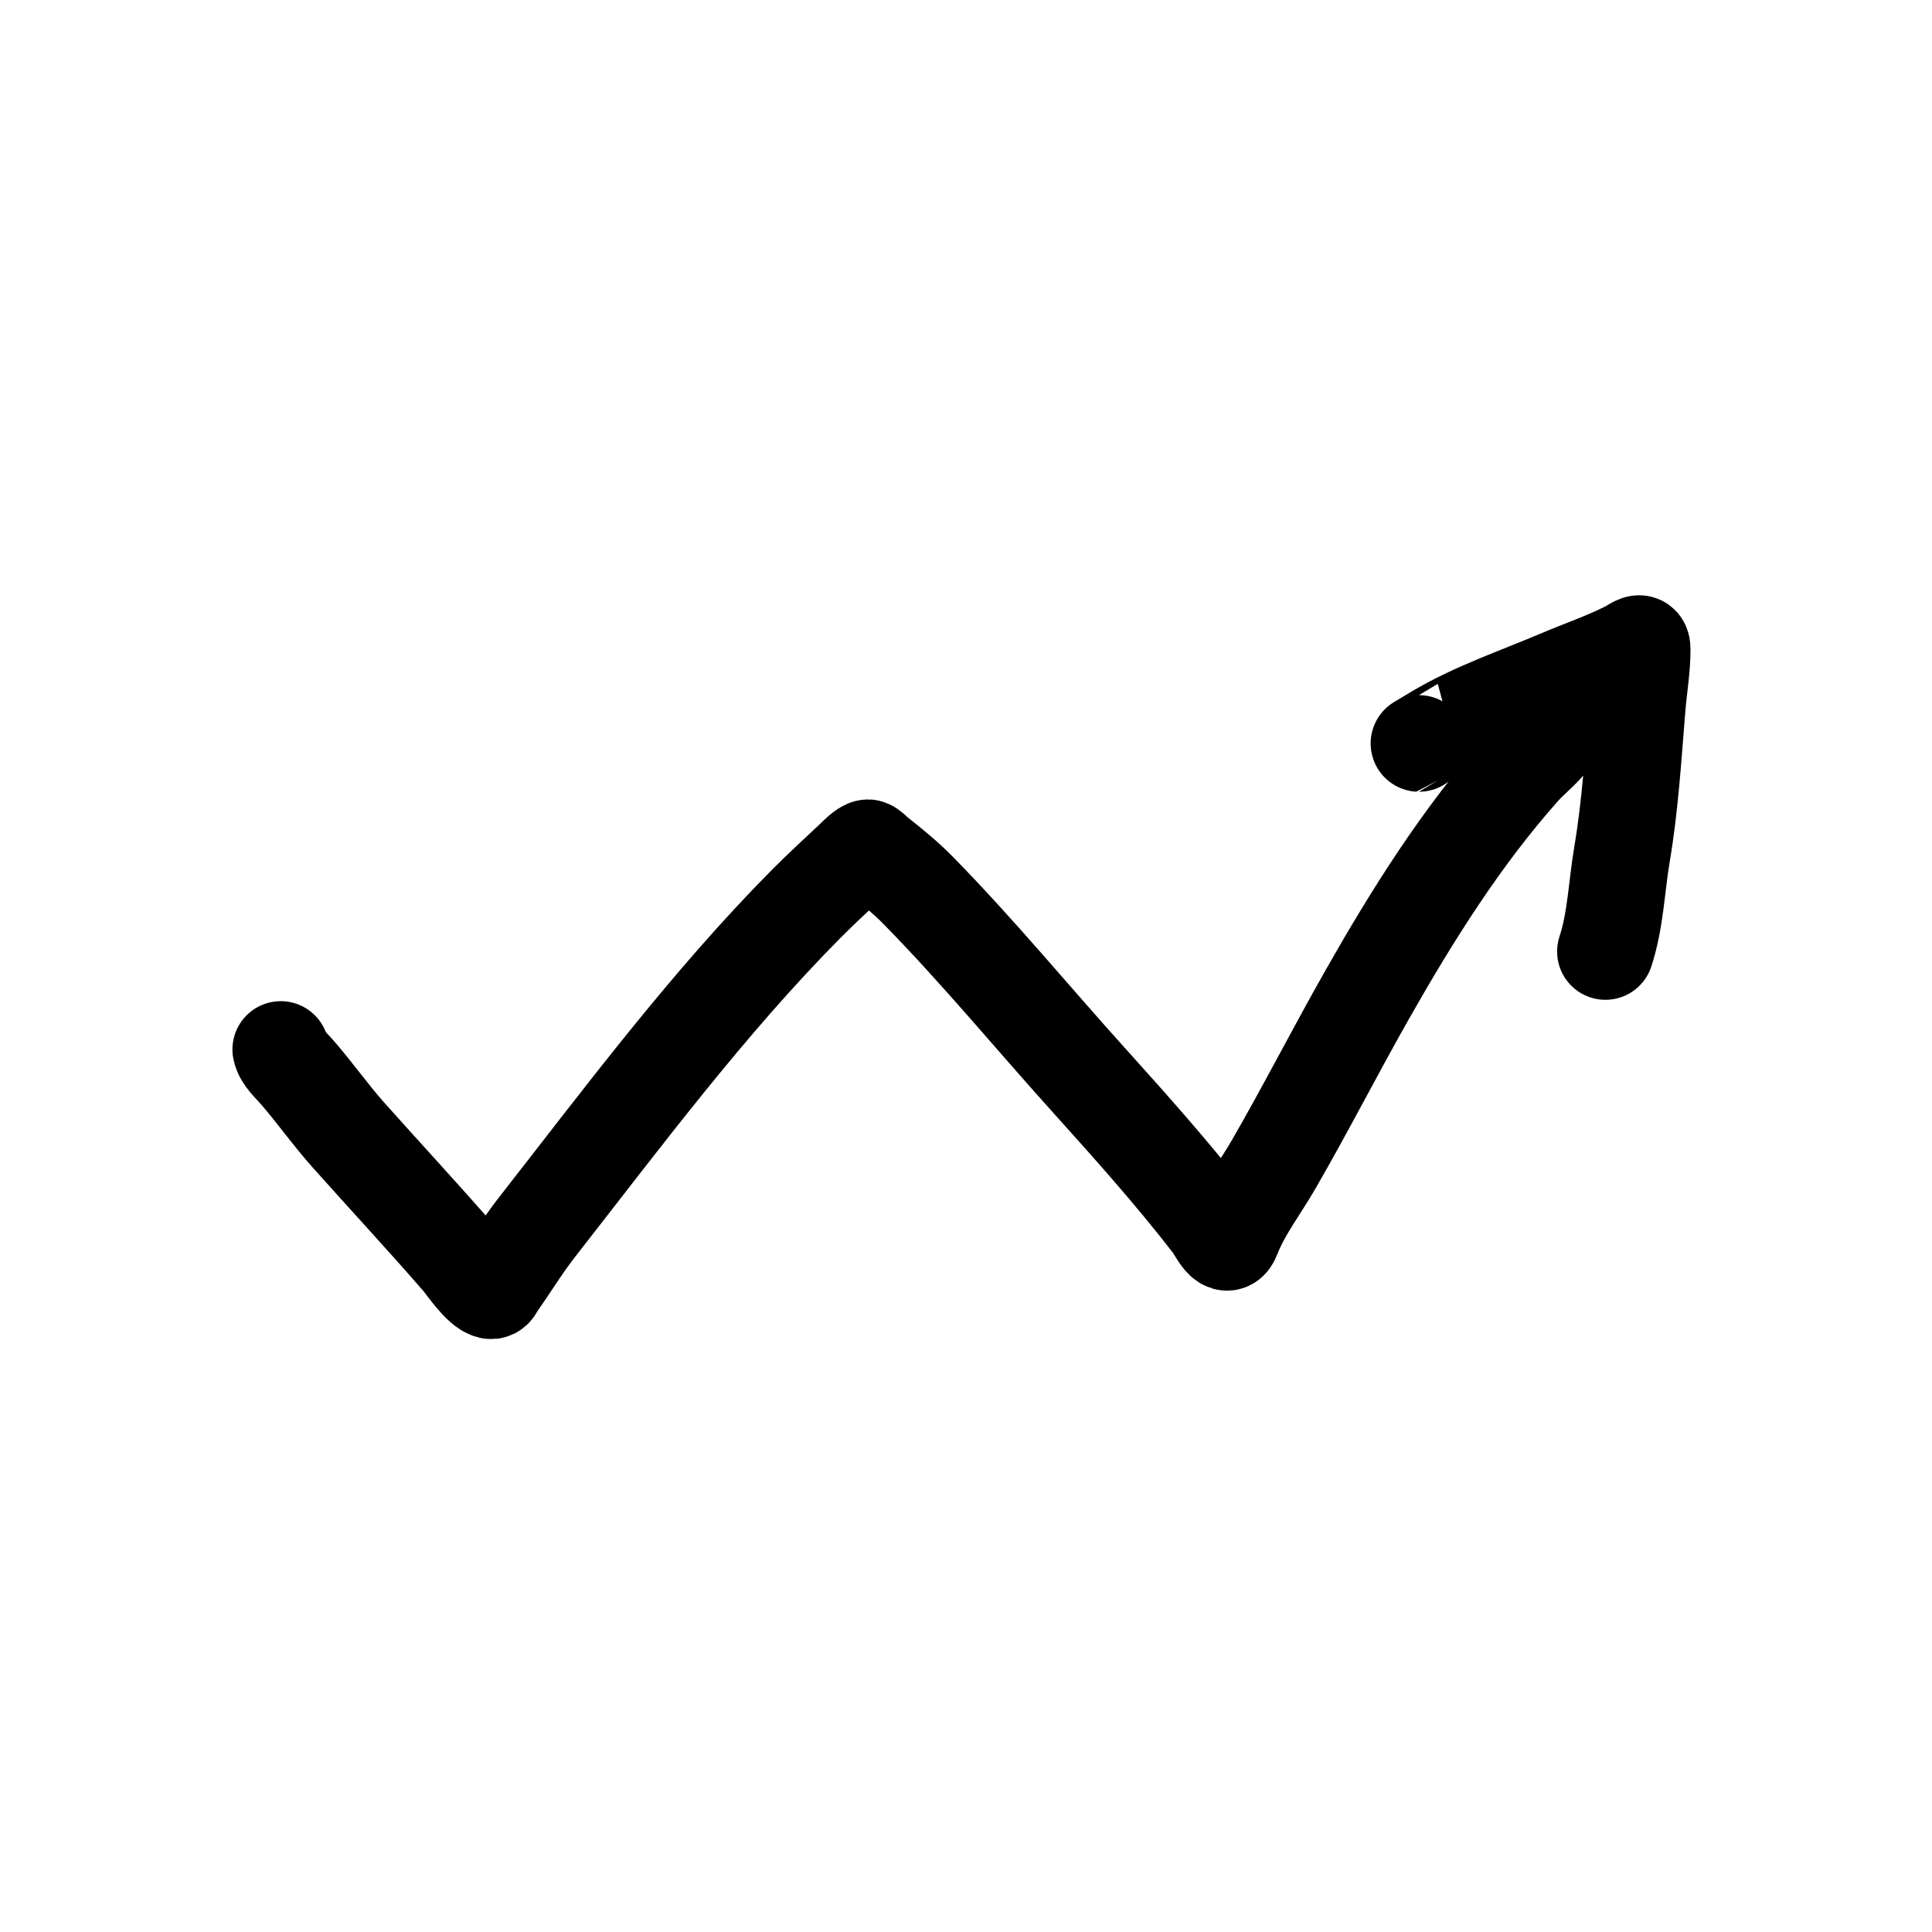 <svg xmlns:xlink="http://www.w3.org/1999/xlink" xmlns="http://www.w3.org/2000/svg" viewBox="0 0 200 200" width="200"  height="200" ><path d="M 29.062 108.641 C 29.212 109.479 30.212 110.369 30.741 110.977 C 32.582 113.092 34.192 115.391 36.06 117.486 C 39.889 121.781 43.815 126.006 47.587 130.348 C 48.21 131.065 49.725 133.378 50.762 133.611 C 51.147 133.697 51.27 133.261 51.453 132.998 C 52.856 130.983 54.106 128.937 55.63 126.987 C 64.51 115.62 73.293 103.828 83.454 93.571 C 85.021 91.988 86.674 90.485 88.293 88.956 C 88.538 88.725 89.46 87.759 89.859 87.759 C 90.067 87.759 90.678 88.389 90.818 88.5 C 92.298 89.669 93.754 90.853 95.079 92.204 C 101.177 98.418 106.775 105.218 112.603 111.689 C 117.003 116.576 121.386 121.468 125.414 126.674 C 126.016 127.451 126.932 129.686 127.587 127.984 C 128.592 125.376 130.446 122.968 131.834 120.563 C 135.177 114.773 138.216 108.814 141.514 103 C 146.199 94.739 151.292 86.625 157.612 79.527 C 158.599 78.418 160.195 77.273 160.857 75.937 M 146.889 76.962 C 146.888 76.962 148.436 76.029 148.836 75.795 C 152.765 73.489 157.177 71.997 161.351 70.225 C 163.718 69.22 166.178 68.38 168.476 67.22 C 169.207 66.851 170 66.082 170 67.22 C 170 69.203 169.656 71.143 169.492 73.117 C 169.07 78.214 168.768 83.366 167.912 88.414 C 167.346 91.751 167.251 95.287 166.191 98.499" stroke-width="10px" stroke="#000000" stroke-linecap="round" fill="none" stroke-miterlimit="10"></path></svg>